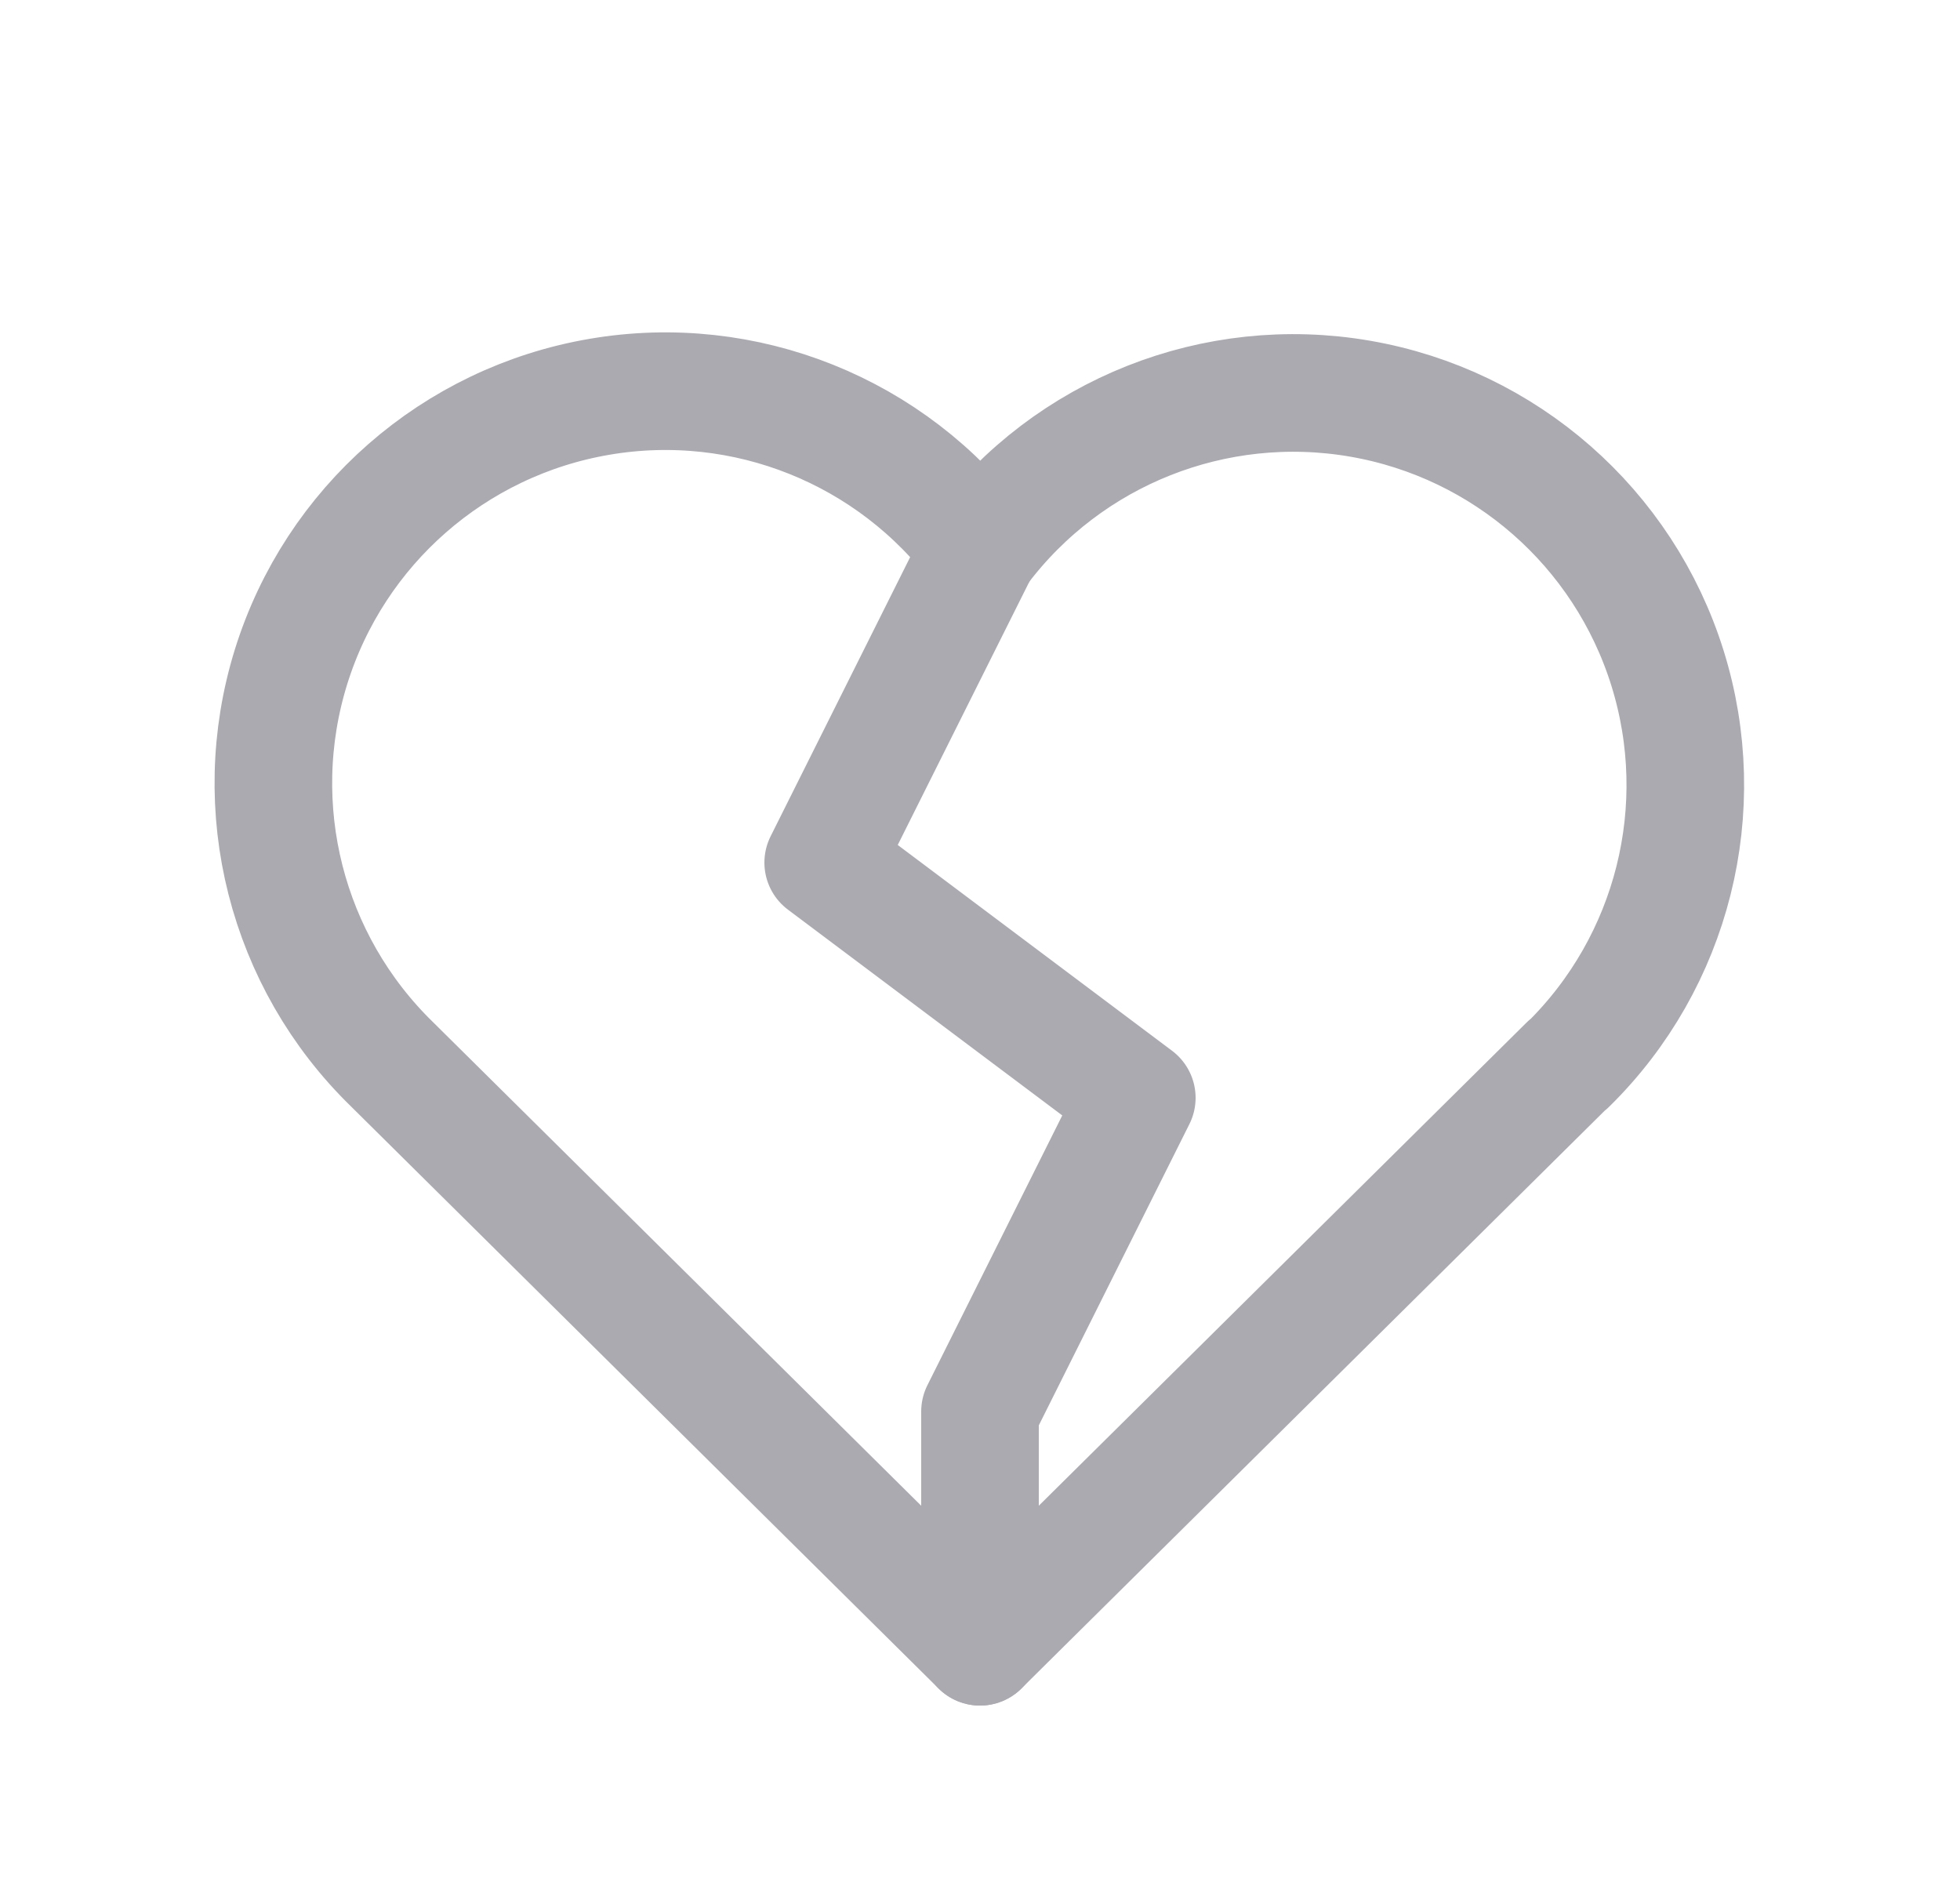 <svg width="25" height="24" viewBox="0 0 25 24" fill="none" xmlns="http://www.w3.org/2000/svg">
<path d="M20 13.572L12.5 21L5 13.572C3.651 12.259 3.154 10.301 3.712 8.504C4.271 6.707 5.792 5.376 7.647 5.06C9.502 4.743 11.377 5.496 12.5 7.006C13.627 5.507 15.499 4.765 17.347 5.084C19.195 5.403 20.71 6.73 21.269 8.52C21.828 10.311 21.338 12.264 20 13.578" stroke="#ACAAB1" stroke-width="1.5" stroke-linecap="round" stroke-linejoin="round"/>
<path d="M12.5 7L10.5 11L14.5 14L12.5 18V21" stroke="#ACAAB1" stroke-width="1.5" stroke-linecap="round" stroke-linejoin="round"/>
</svg>
